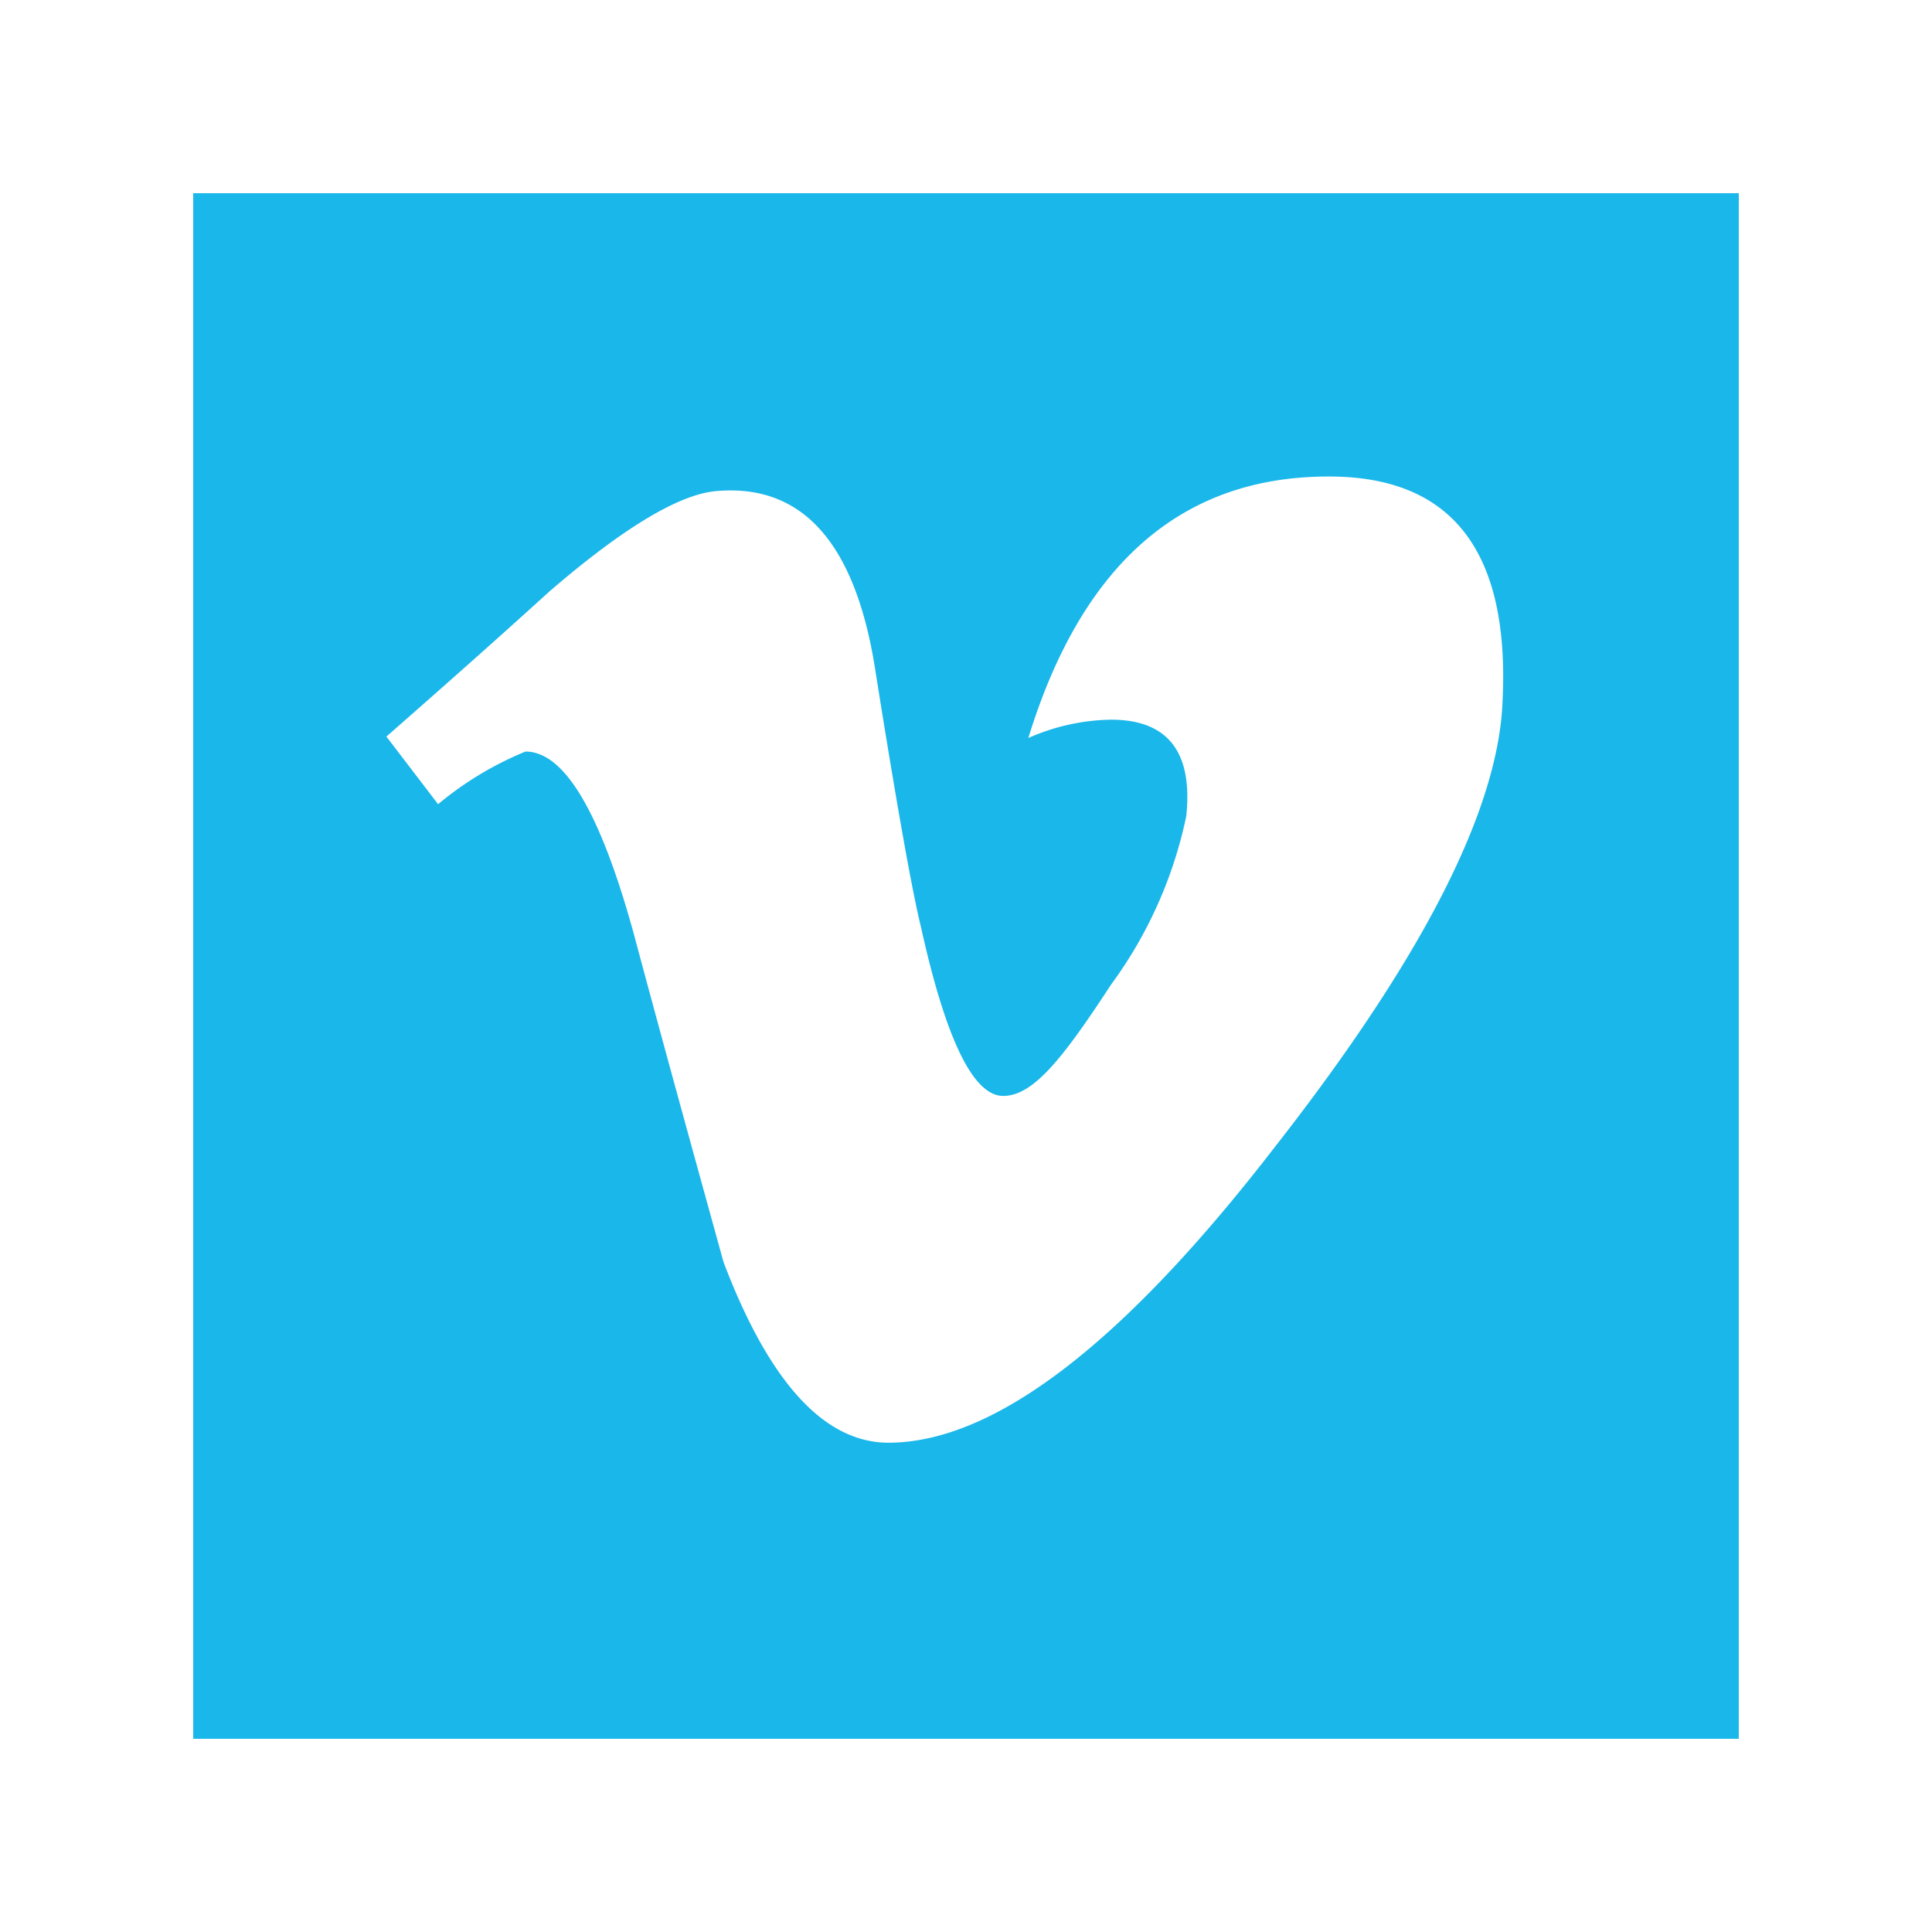 <svg xmlns="http://www.w3.org/2000/svg" viewBox="0 0 40 40"><g class="color1"><path d="M4,4V36H36V4ZM26.4,23.74q-4.72,6.12-8,6.13-2,0-3.42-3.74c-.63-2.28-1.26-4.56-1.87-6.84-.69-2.49-1.43-3.73-2.23-3.73a6.93,6.93,0,0,0-1.81,1.09L8,15.25c1.14-1,2.27-2,3.37-3,1.53-1.32,2.67-2,3.43-2.08q2.7-.26,3.32,3.69c.45,2.84.77,4.61.94,5.3.52,2.36,1.09,3.53,1.71,3.53S22,21.92,23,20.39a9,9,0,0,0,1.56-3.49c.14-1.33-.38-2-1.56-2a4.39,4.39,0,0,0-1.71.38Q23,9.72,27.75,9.87q3.57.14,3.36,4.62Q31,17.86,26.4,23.74Z" fill="#1ab7ea"/></g></svg>